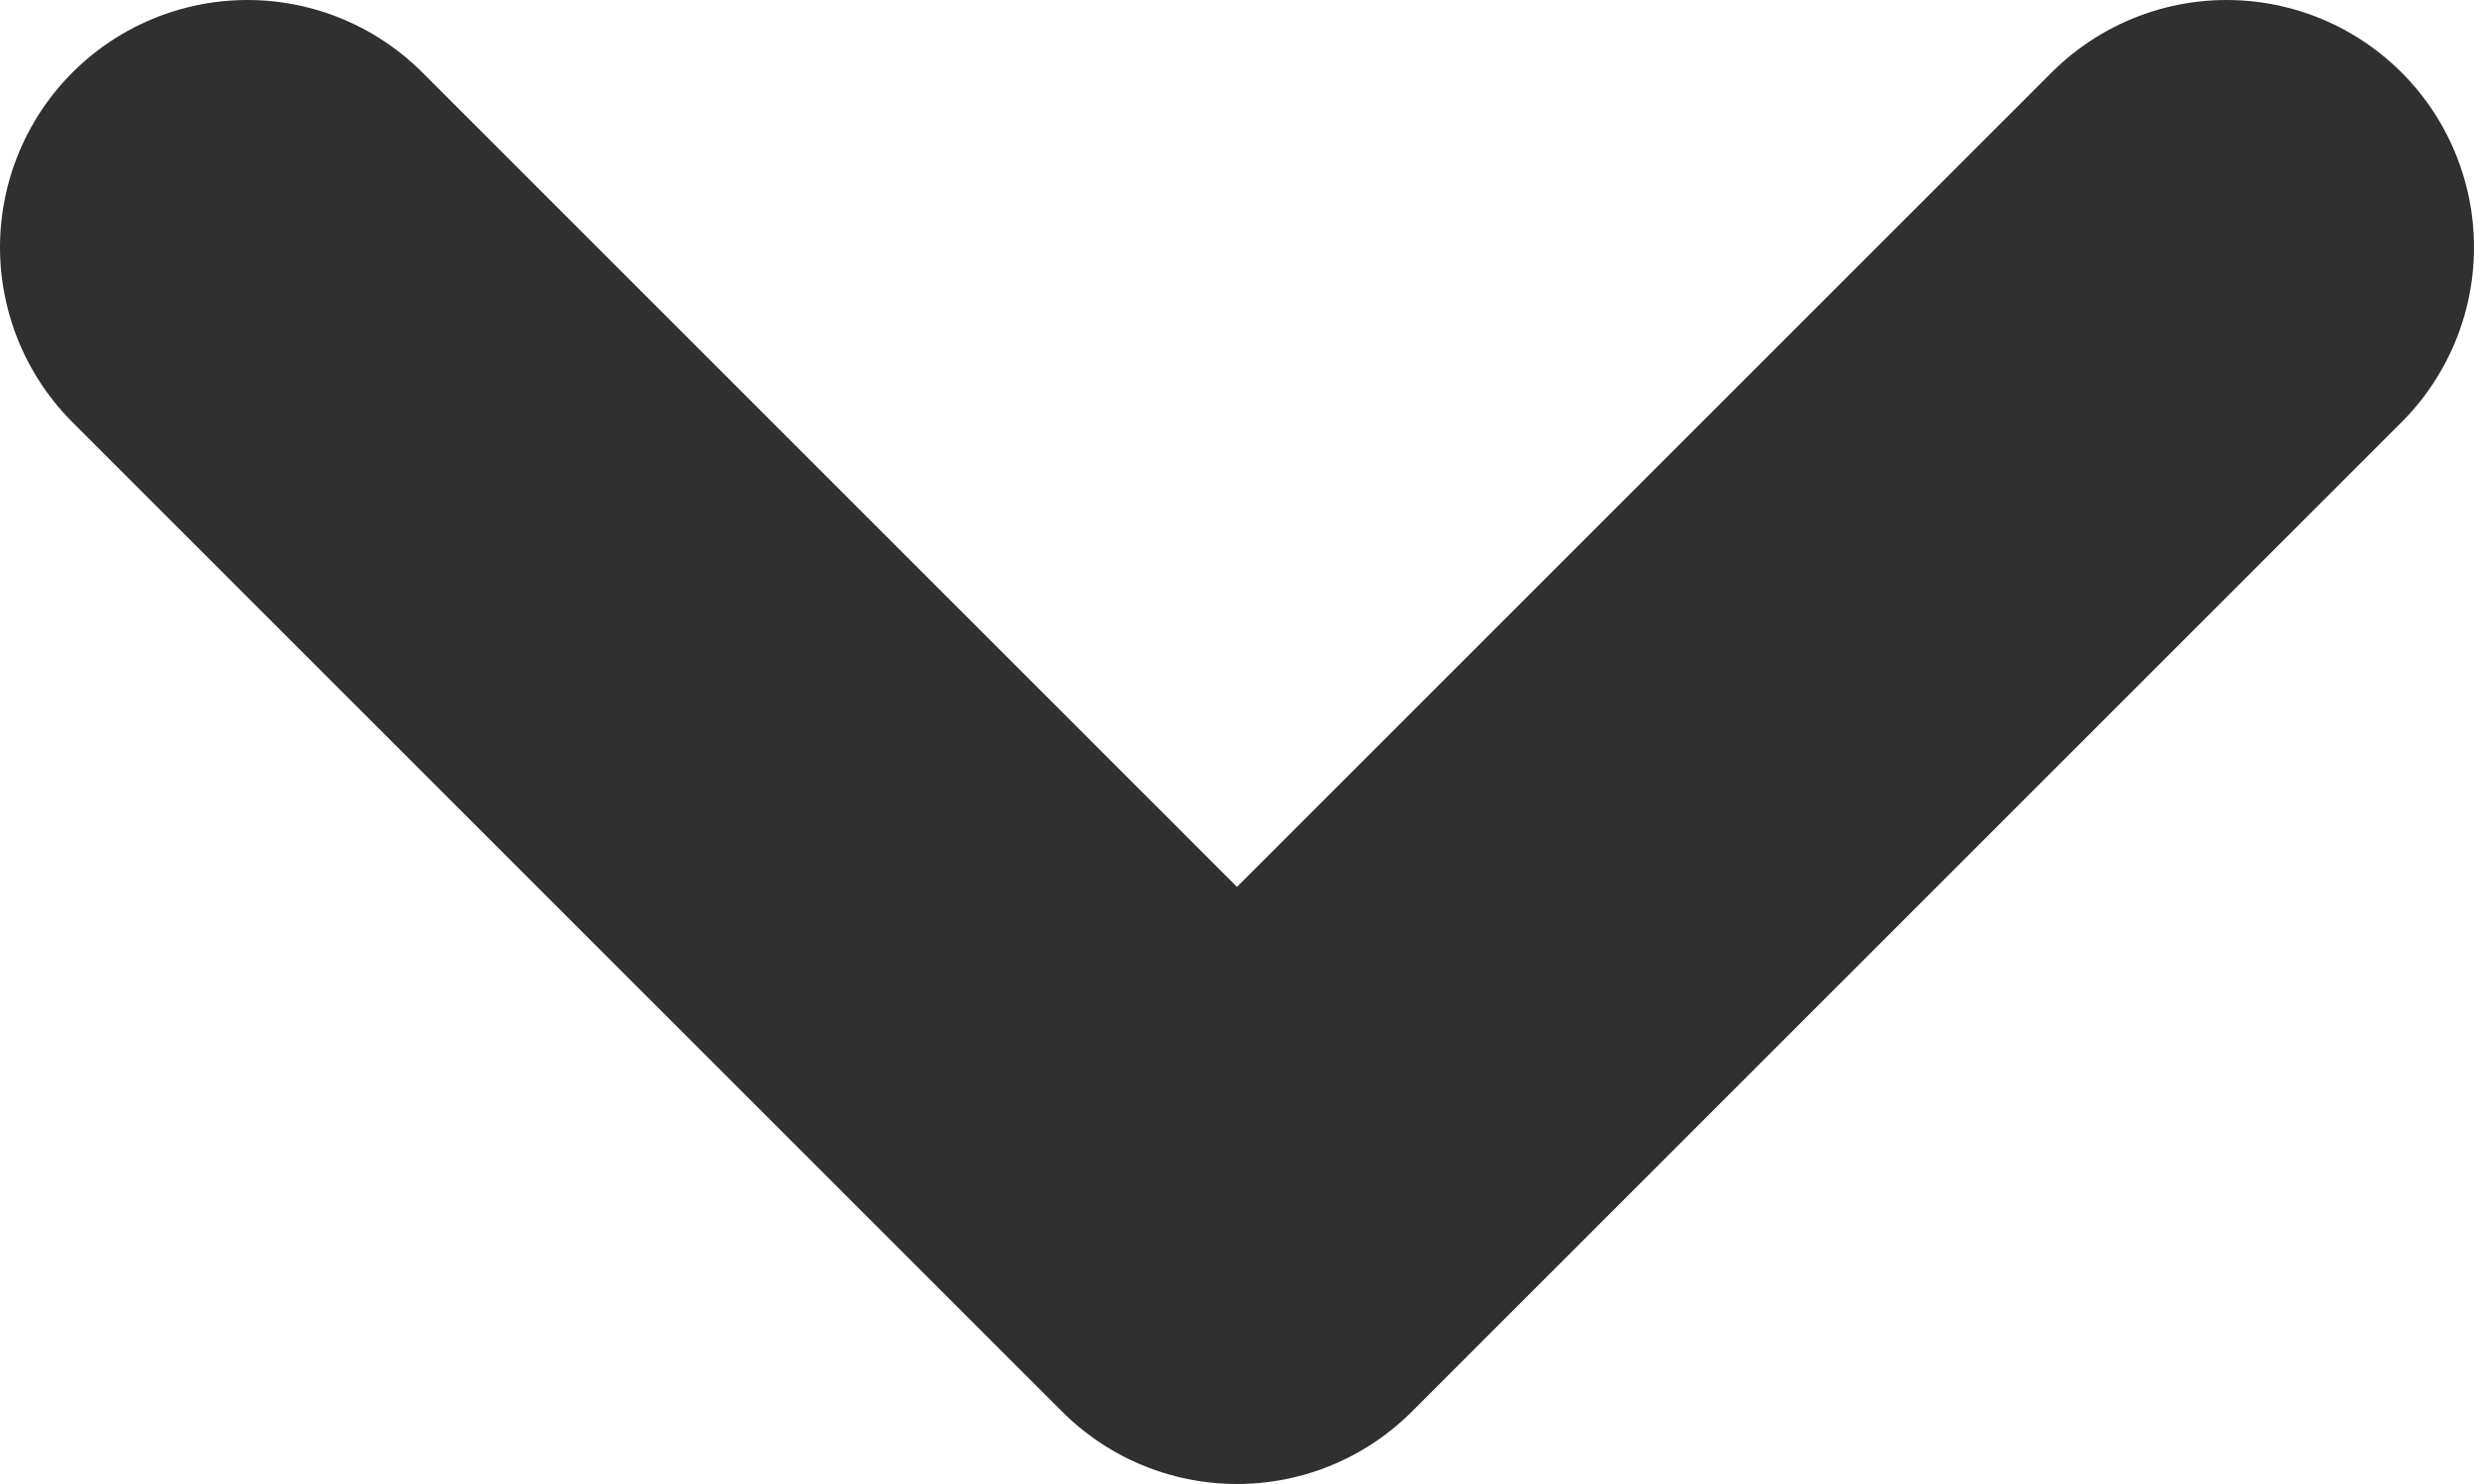 <svg width="10" height="6" viewBox="0 0 10 6" fill="none" xmlns="http://www.w3.org/2000/svg">
<path d="M9 1L5 5L1 1" stroke="#313030" stroke-width="2" stroke-linecap="round" stroke-linejoin="round"/>
</svg>
